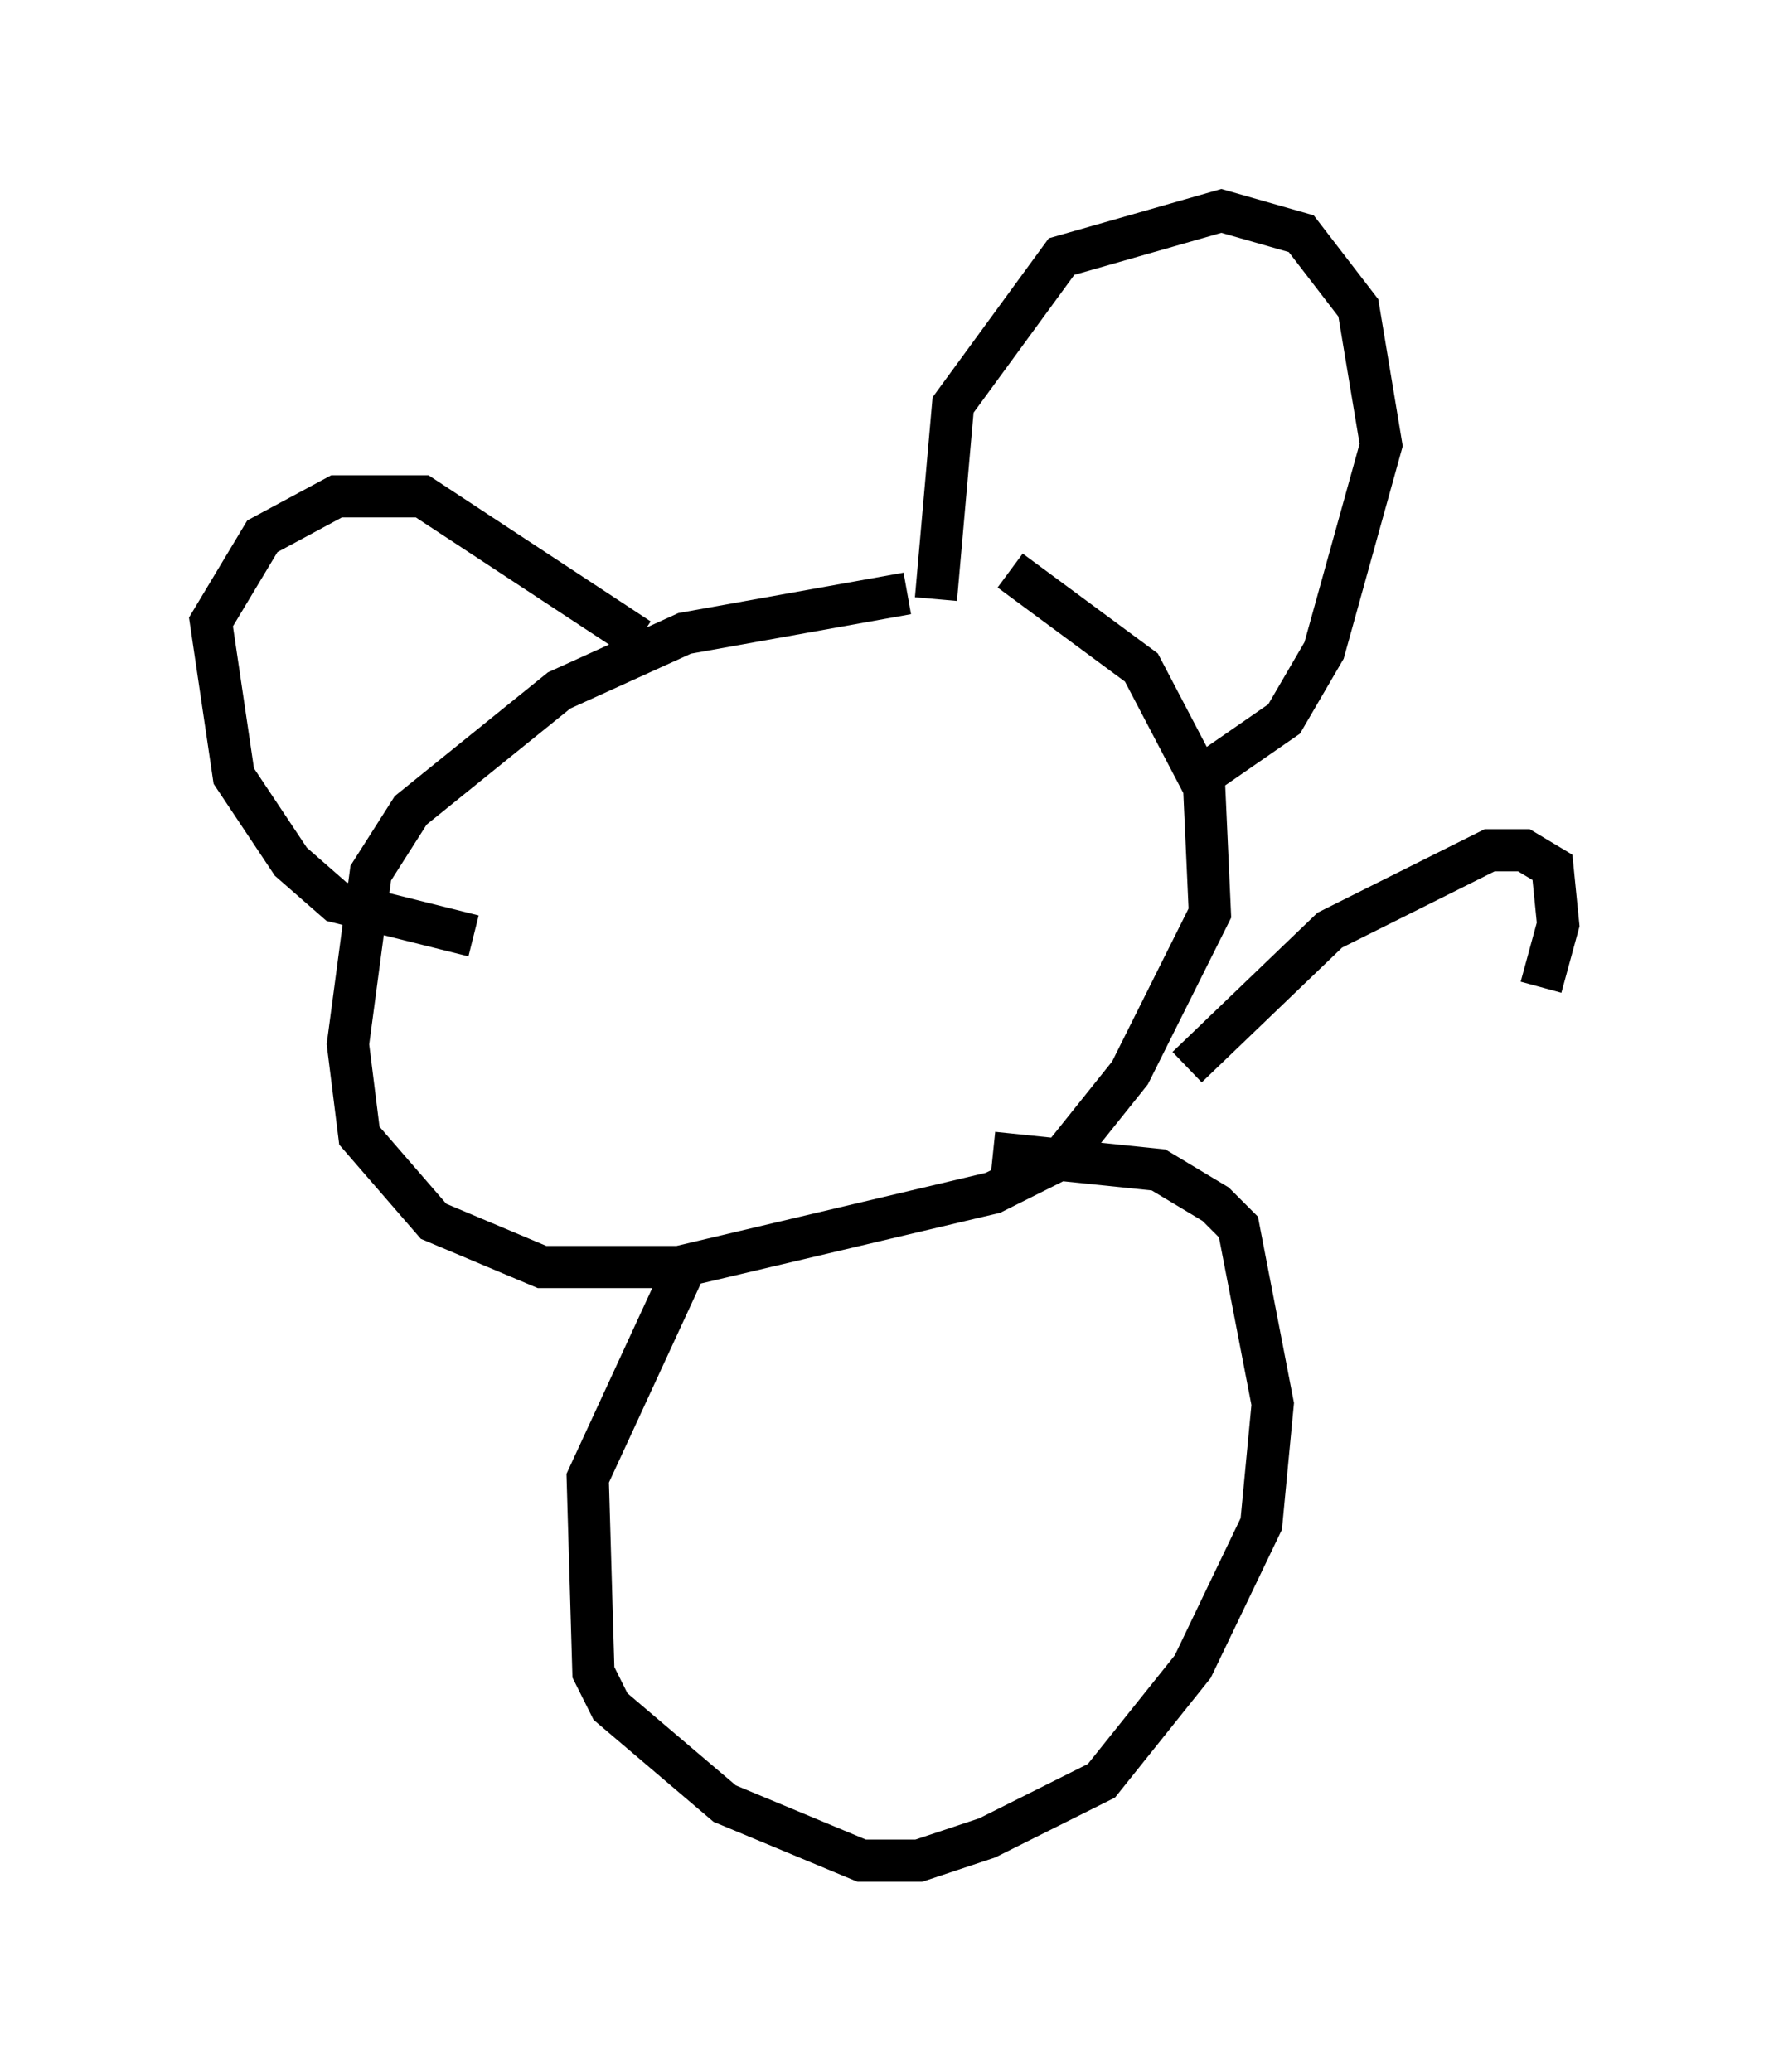 <?xml version="1.0" encoding="utf-8" ?>
<svg baseProfile="full" height="49.106" version="1.1" width="41.935" xmlns="http://www.w3.org/2000/svg" xmlns:ev="http://www.w3.org/2001/xml-events" xmlns:xlink="http://www.w3.org/1999/xlink"><defs /><rect fill="white" height="49.106" width="41.935" x="0" y="0" /><path d="M22.185, 13.525 m-0.677, 0.541 l-5.277, 0.947 -2.977, 1.353 l-3.518, 2.842 -0.947, 1.488 l-0.541, 4.059 0.271, 2.165 l1.759, 2.03 2.571, 1.083 l3.248, 0.0 7.442, -1.759 l1.624, -0.812 1.624, -2.03 l1.894, -3.789 -0.135, -2.977 l-1.488, -2.842 -3.112, -2.3 m-8.796, 1.624 l-5.142, -3.383 -2.03, 0.0 l-1.759, 0.947 -1.218, 2.03 l0.541, 3.654 1.353, 2.03 l1.083, 0.947 3.248, 0.812 m10.961, -7.984 l0.406, -4.601 2.571, -3.518 l3.789, -1.083 1.894, 0.541 l1.353, 1.759 0.541, 3.248 l-1.353, 4.871 -0.947, 1.624 l-1.759, 1.218 m-12.314, 11.502 l-2.436, 5.277 0.135, 4.601 l0.406, 0.812 2.706, 2.3 l3.248, 1.353 1.353, 0.0 l1.624, -0.541 2.706, -1.353 l2.165, -2.706 1.624, -3.383 l0.271, -2.842 -0.812, -4.195 l-0.541, -0.541 -1.353, -0.812 l-3.924, -0.406 m4.601, -2.03 l3.383, -3.248 3.789, -1.894 l0.812, 0.0 0.677, 0.406 l0.135, 1.353 -0.406, 1.488 " fill="none" stroke="black" stroke-width="1" /></svg>